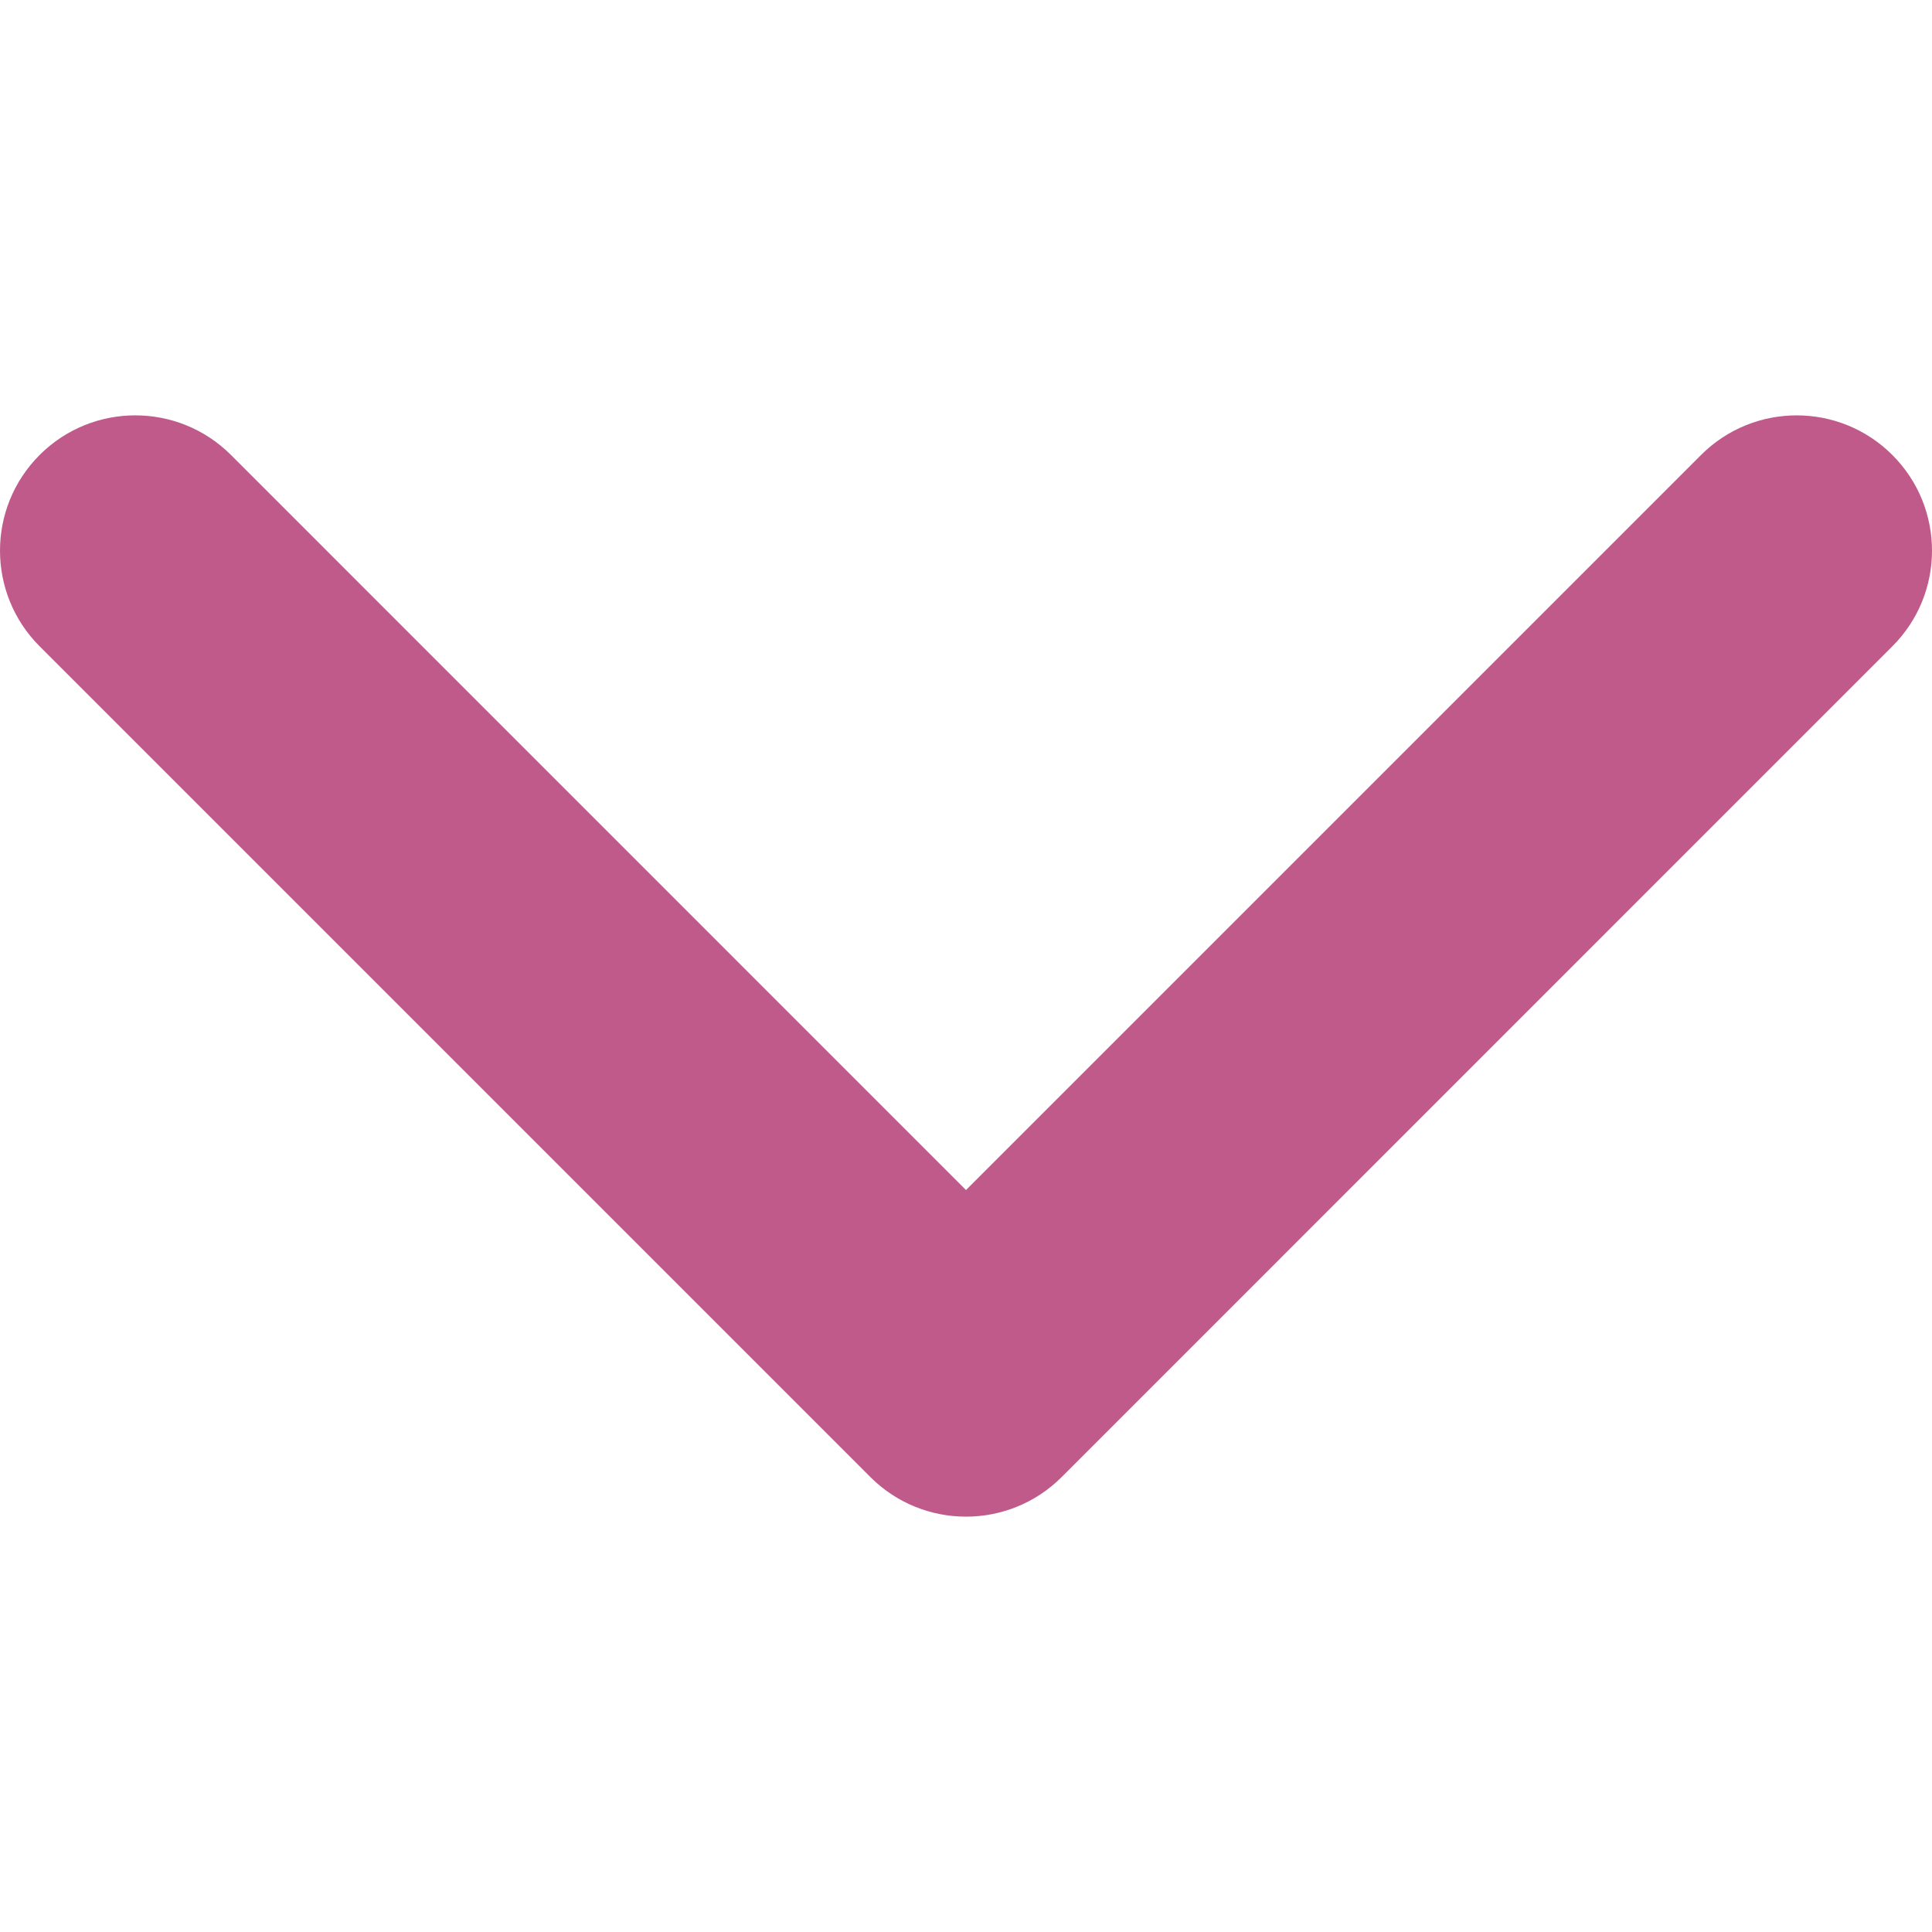 <svg xmlns="http://www.w3.org/2000/svg" width="452" height="452" viewBox="0 0 451.847 451.847" fill="#BF5A8B"><path d="M225.923 354.706c-8.098 0-16.195-3.092-22.37-9.263L9.27 151.157c-12.36-12.36-12.36-32.397 0-44.75 12.354-12.354 32.388-12.354 44.748 0L225.923 278.32l171.906-171.91c12.36-12.354 32.39-12.354 44.744 0 12.365 12.354 12.365 32.392 0 44.75L248.292 345.45c-6.177 6.172-14.274 9.257-22.37 9.257z"/></svg>